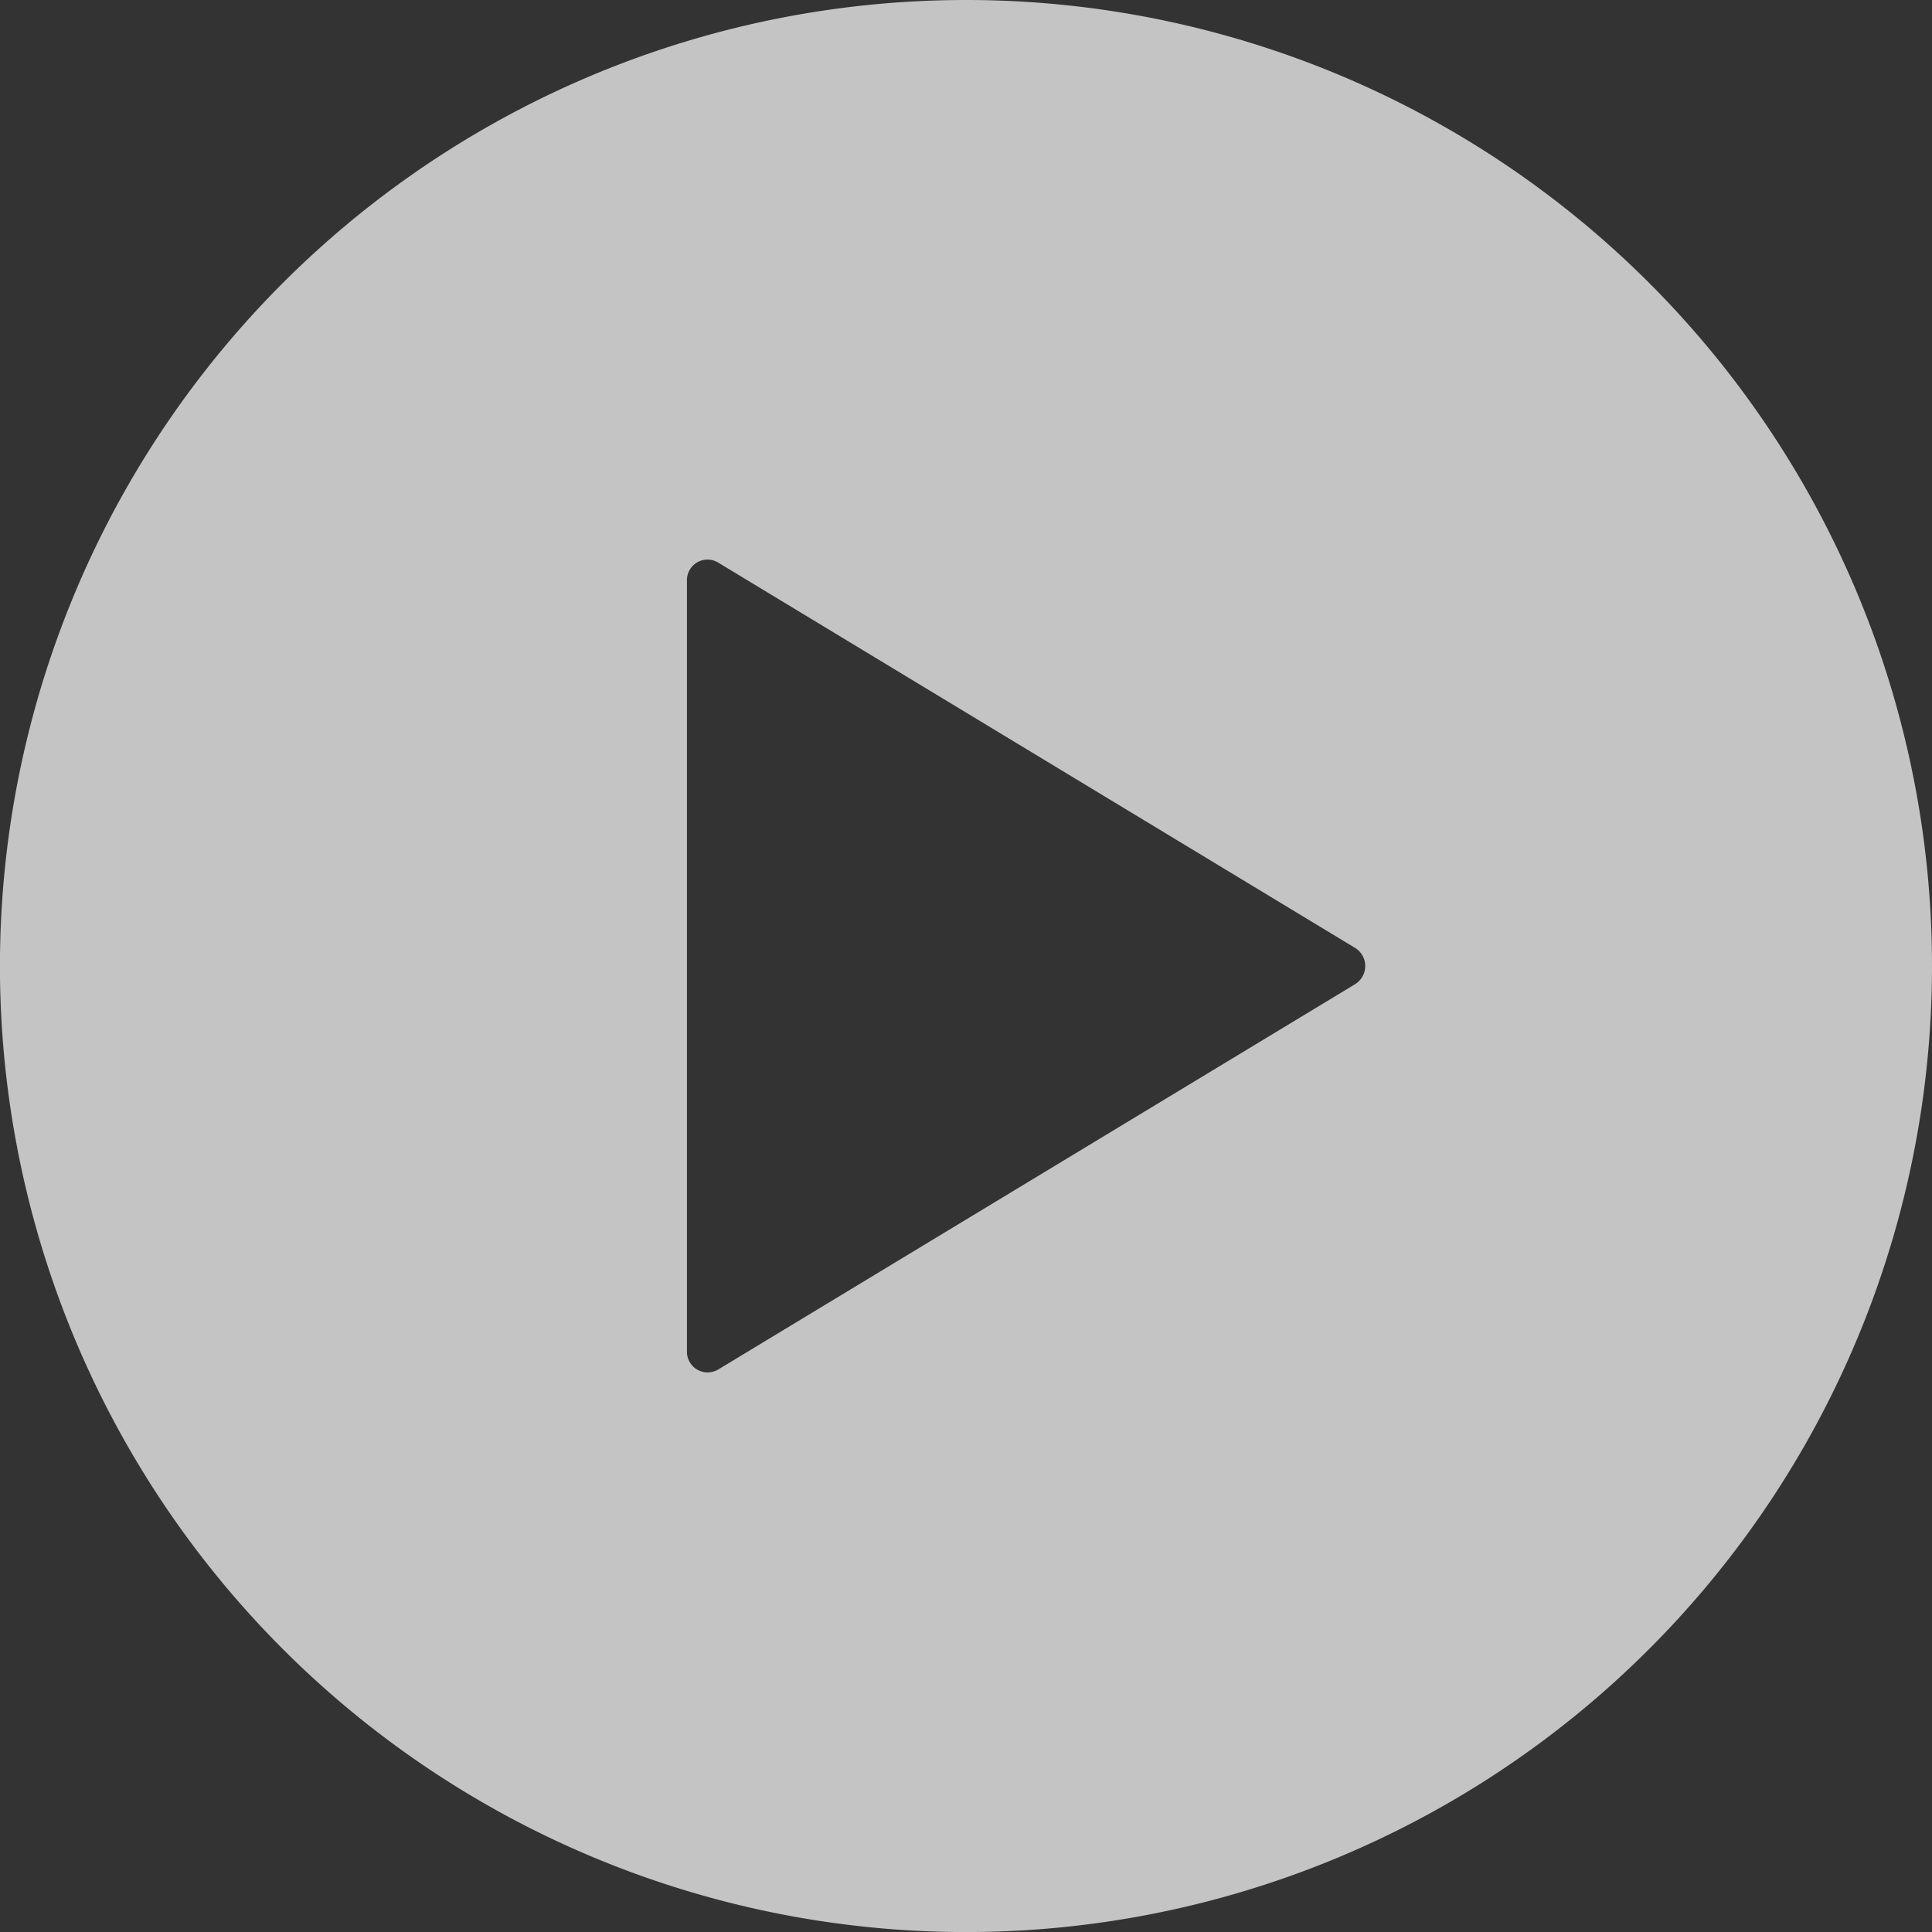 <svg xmlns="http://www.w3.org/2000/svg" width="35.685" height="35.685" viewBox="0 0 35.685 35.685">
  <rect x="0" y="0" width="35.685" height="35.685" fill="#333333" stroke="none"/>
  <path id="Icon_ionic-ios-play-circle" data-name="Icon ionic-ios-play-circle" d="M21.218,3.375A17.843,17.843,0,1,0,39.06,21.218,17.84,17.84,0,0,0,21.218,3.375Zm7.189,18.177-11.769,7.12a.382.382,0,0,1-.575-.335V14.1a.38.38,0,0,1,.575-.335l11.769,7.12A.393.393,0,0,1,28.406,21.552Z" transform="translate(-3.375 -3.375)" fill="#fff" opacity="0.71"/>
</svg>
